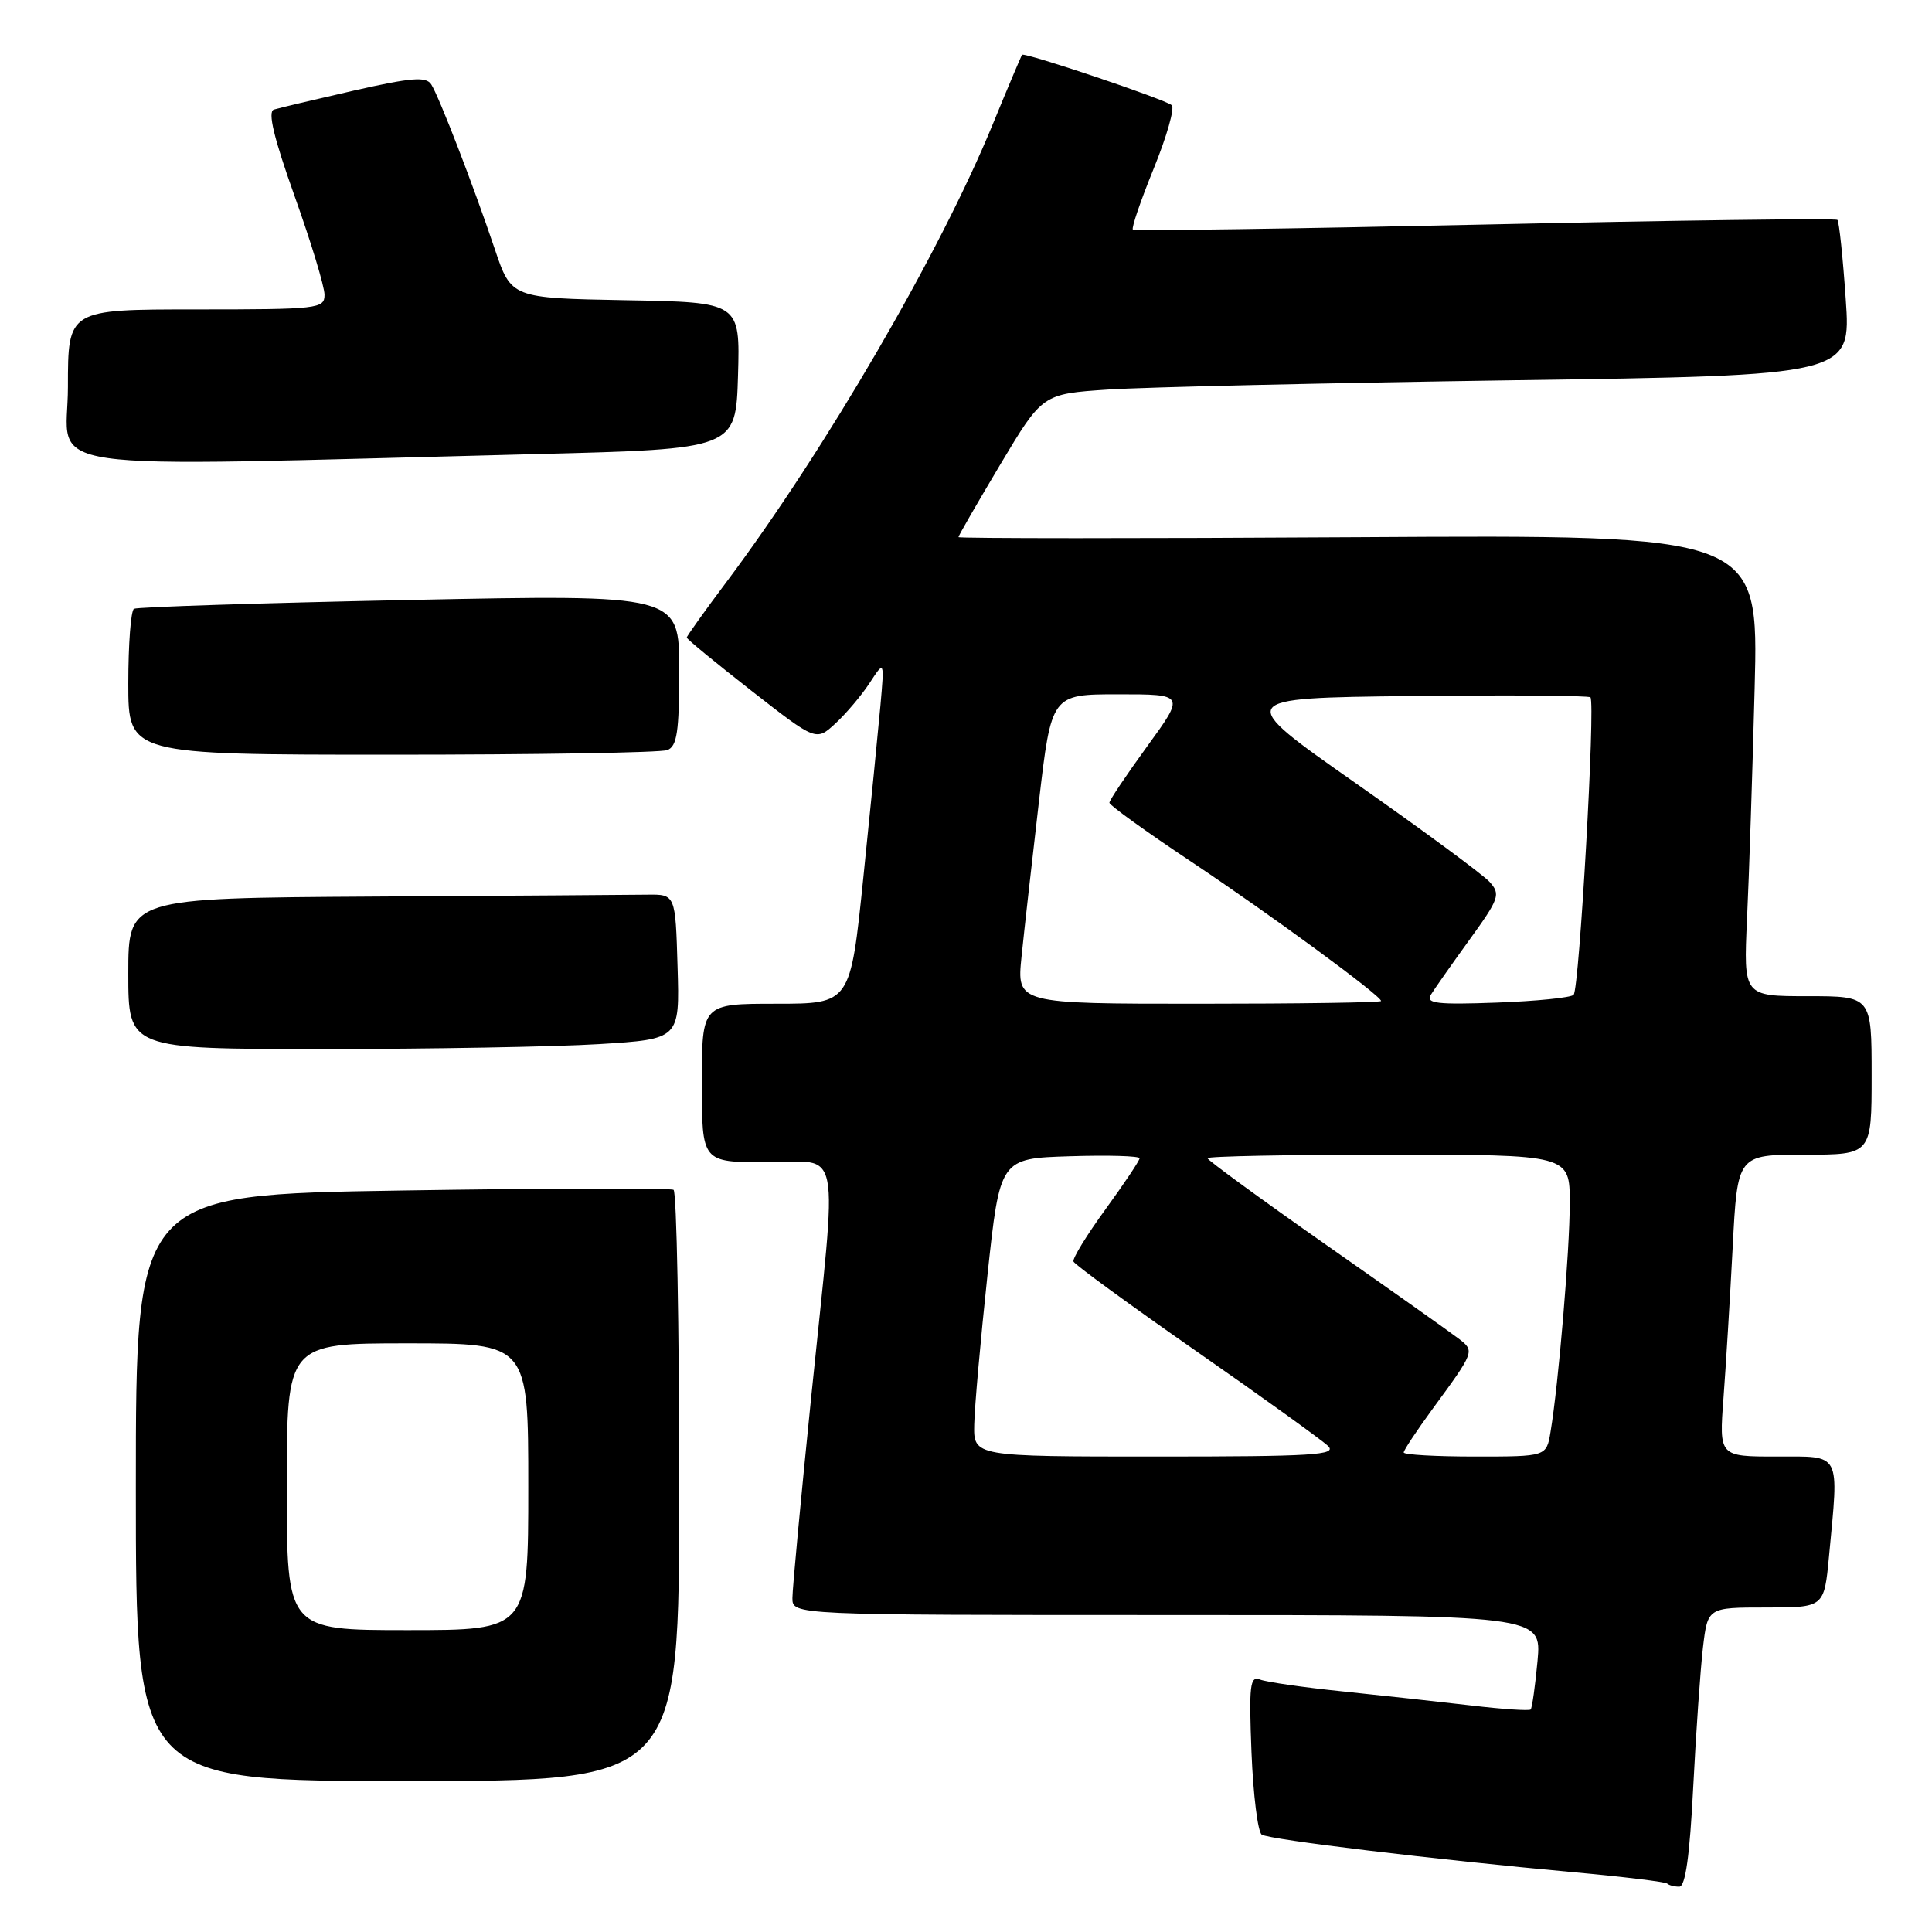 <?xml version="1.0" encoding="UTF-8" standalone="no"?>
<!DOCTYPE svg PUBLIC "-//W3C//DTD SVG 1.1//EN" "http://www.w3.org/Graphics/SVG/1.1/DTD/svg11.dtd" >
<svg xmlns="http://www.w3.org/2000/svg" xmlns:xlink="http://www.w3.org/1999/xlink" version="1.1" viewBox="0 0 256 256">
 <g >
 <path fill="currentColor"
d=" M 224.36 236.81 C 224.73 229.56 225.31 221.23 225.65 218.31 C 226.28 213.00 226.28 213.00 233.99 213.00 C 241.71 213.00 241.71 213.00 242.35 206.25 C 243.67 192.24 244.07 193.00 235.40 193.00 C 227.79 193.00 227.79 193.00 228.37 185.25 C 228.69 180.99 229.24 171.99 229.59 165.25 C 230.22 153.00 230.22 153.00 239.11 153.00 C 248.00 153.00 248.00 153.00 248.00 142.50 C 248.00 132.00 248.00 132.00 239.51 132.00 C 231.02 132.00 231.02 132.00 231.49 121.75 C 231.76 116.11 232.21 102.36 232.50 91.18 C 233.03 70.86 233.03 70.86 180.01 71.18 C 150.86 71.36 127.00 71.35 127.00 71.17 C 127.00 70.99 129.50 66.65 132.56 61.52 C 138.13 52.20 138.13 52.20 146.81 51.62 C 151.59 51.30 175.70 50.75 200.38 50.39 C 245.27 49.75 245.27 49.75 244.57 39.65 C 244.19 34.09 243.69 29.36 243.47 29.14 C 243.25 28.91 222.24 29.19 196.78 29.75 C 171.33 30.31 150.33 30.61 150.11 30.42 C 149.90 30.22 151.14 26.59 152.87 22.34 C 154.60 18.09 155.68 14.31 155.26 13.94 C 154.40 13.17 135.76 6.89 135.43 7.26 C 135.32 7.39 133.56 11.55 131.53 16.50 C 124.57 33.48 109.33 59.67 96.25 77.13 C 93.36 80.98 91.00 84.29 91.00 84.48 C 91.00 84.68 94.86 87.85 99.57 91.53 C 108.14 98.22 108.14 98.22 110.70 95.86 C 112.11 94.56 114.15 92.15 115.23 90.50 C 117.19 87.50 117.19 87.50 116.66 93.50 C 116.36 96.80 115.35 107.04 114.40 116.25 C 112.68 133.00 112.68 133.00 102.84 133.00 C 93.00 133.00 93.00 133.00 93.00 143.50 C 93.00 154.00 93.00 154.00 101.50 154.00 C 111.68 154.00 111.01 150.56 107.50 185.00 C 106.13 198.47 105.00 210.51 105.00 211.75 C 105.00 214.00 105.00 214.00 154.64 214.00 C 204.28 214.00 204.28 214.00 203.73 220.08 C 203.42 223.42 203.01 226.32 202.82 226.52 C 202.62 226.71 199.09 226.48 194.98 225.99 C 190.87 225.51 183.22 224.67 178.00 224.13 C 172.78 223.60 167.81 222.88 166.96 222.55 C 165.63 222.03 165.48 223.29 165.83 232.22 C 166.06 237.88 166.67 242.77 167.19 243.10 C 168.24 243.77 190.02 246.39 208.50 248.08 C 215.10 248.68 220.69 249.36 220.92 249.59 C 221.15 249.81 221.86 250.00 222.51 250.00 C 223.33 250.00 223.90 245.90 224.36 236.81 Z  M 90.00 197.06 C 90.00 175.64 89.66 157.91 89.25 157.66 C 88.84 157.40 72.64 157.44 53.25 157.75 C 18.00 158.30 18.00 158.30 18.00 197.15 C 18.00 236.00 18.00 236.00 54.00 236.00 C 90.00 236.00 90.00 236.00 90.00 197.06 Z  M 79.38 138.35 C 90.07 137.69 90.07 137.69 89.78 128.10 C 89.50 118.50 89.50 118.50 85.75 118.55 C 83.69 118.58 67.38 118.69 49.50 118.80 C 17.00 119.00 17.00 119.00 17.00 129.00 C 17.00 139.00 17.00 139.00 42.84 139.00 C 57.06 139.00 73.50 138.71 79.38 138.35 Z  M 88.42 99.39 C 89.71 98.90 90.00 96.98 90.00 88.78 C 90.00 78.77 90.00 78.77 54.25 79.50 C 34.59 79.90 18.16 80.43 17.75 80.67 C 17.34 80.92 17.00 85.37 17.00 90.56 C 17.00 100.00 17.00 100.00 51.92 100.00 C 71.12 100.00 87.55 99.73 88.42 99.39 Z  M 71.00 60.17 C 97.50 59.50 97.50 59.50 97.79 49.78 C 98.07 40.05 98.07 40.05 82.91 39.78 C 67.75 39.50 67.75 39.50 65.56 33.00 C 62.70 24.51 58.20 12.85 57.14 11.18 C 56.46 10.12 54.54 10.27 46.90 12.00 C 41.73 13.18 36.96 14.31 36.29 14.52 C 35.45 14.79 36.28 18.26 39.04 26.00 C 41.22 32.10 43.00 37.97 43.00 39.05 C 43.00 40.91 42.20 41.00 26.00 41.00 C 9.00 41.00 9.00 41.00 9.00 51.27 C 9.00 62.83 2.44 61.89 71.00 60.17 Z  M 129.09 188.75 C 129.14 186.41 129.93 177.53 130.84 169.00 C 132.50 153.50 132.50 153.50 141.75 153.21 C 146.84 153.05 151.00 153.17 151.00 153.48 C 151.00 153.78 148.97 156.82 146.49 160.23 C 144.01 163.64 142.09 166.76 142.24 167.16 C 142.38 167.55 149.70 172.90 158.50 179.03 C 167.30 185.16 175.16 190.82 175.96 191.59 C 177.23 192.80 174.07 193.00 153.21 193.00 C 129.00 193.00 129.00 193.00 129.09 188.75 Z  M 186.00 192.46 C 186.00 192.16 187.72 189.57 189.81 186.71 C 195.39 179.10 195.41 179.03 193.35 177.43 C 192.33 176.64 184.41 171.03 175.75 164.97 C 167.09 158.90 160.00 153.72 160.00 153.47 C 160.00 153.21 170.80 153.00 184.00 153.00 C 208.00 153.00 208.00 153.00 208.00 159.39 C 208.00 165.71 206.51 183.44 205.45 189.75 C 204.91 193.00 204.91 193.00 195.45 193.00 C 190.25 193.00 186.00 192.76 186.00 192.46 Z  M 135.36 126.75 C 135.71 123.31 136.75 114.09 137.66 106.25 C 139.32 92.00 139.32 92.00 148.17 92.00 C 157.02 92.00 157.02 92.00 152.01 98.89 C 149.26 102.68 147.00 106.04 147.00 106.37 C 147.00 106.69 151.84 110.18 157.75 114.12 C 168.31 121.16 183.00 131.93 183.00 132.64 C 183.00 132.84 172.14 133.00 158.86 133.00 C 134.72 133.00 134.72 133.00 135.36 126.75 Z  M 189.57 131.85 C 190.02 131.11 192.32 127.83 194.68 124.57 C 198.67 119.06 198.86 118.50 197.38 116.86 C 196.50 115.89 188.53 110.01 179.67 103.80 C 163.56 92.50 163.56 92.50 186.93 92.23 C 199.78 92.08 210.49 92.16 210.74 92.40 C 211.42 93.08 209.27 131.06 208.51 131.82 C 208.14 132.20 203.54 132.66 198.30 132.85 C 190.49 133.14 188.91 132.96 189.57 131.85 Z  M 38.00 197.00 C 38.00 178.00 38.00 178.00 54.00 178.00 C 70.00 178.00 70.00 178.00 70.00 197.00 C 70.00 216.00 70.00 216.00 54.00 216.00 C 38.00 216.00 38.00 216.00 38.00 197.00 Z "/>
</g>
</svg>